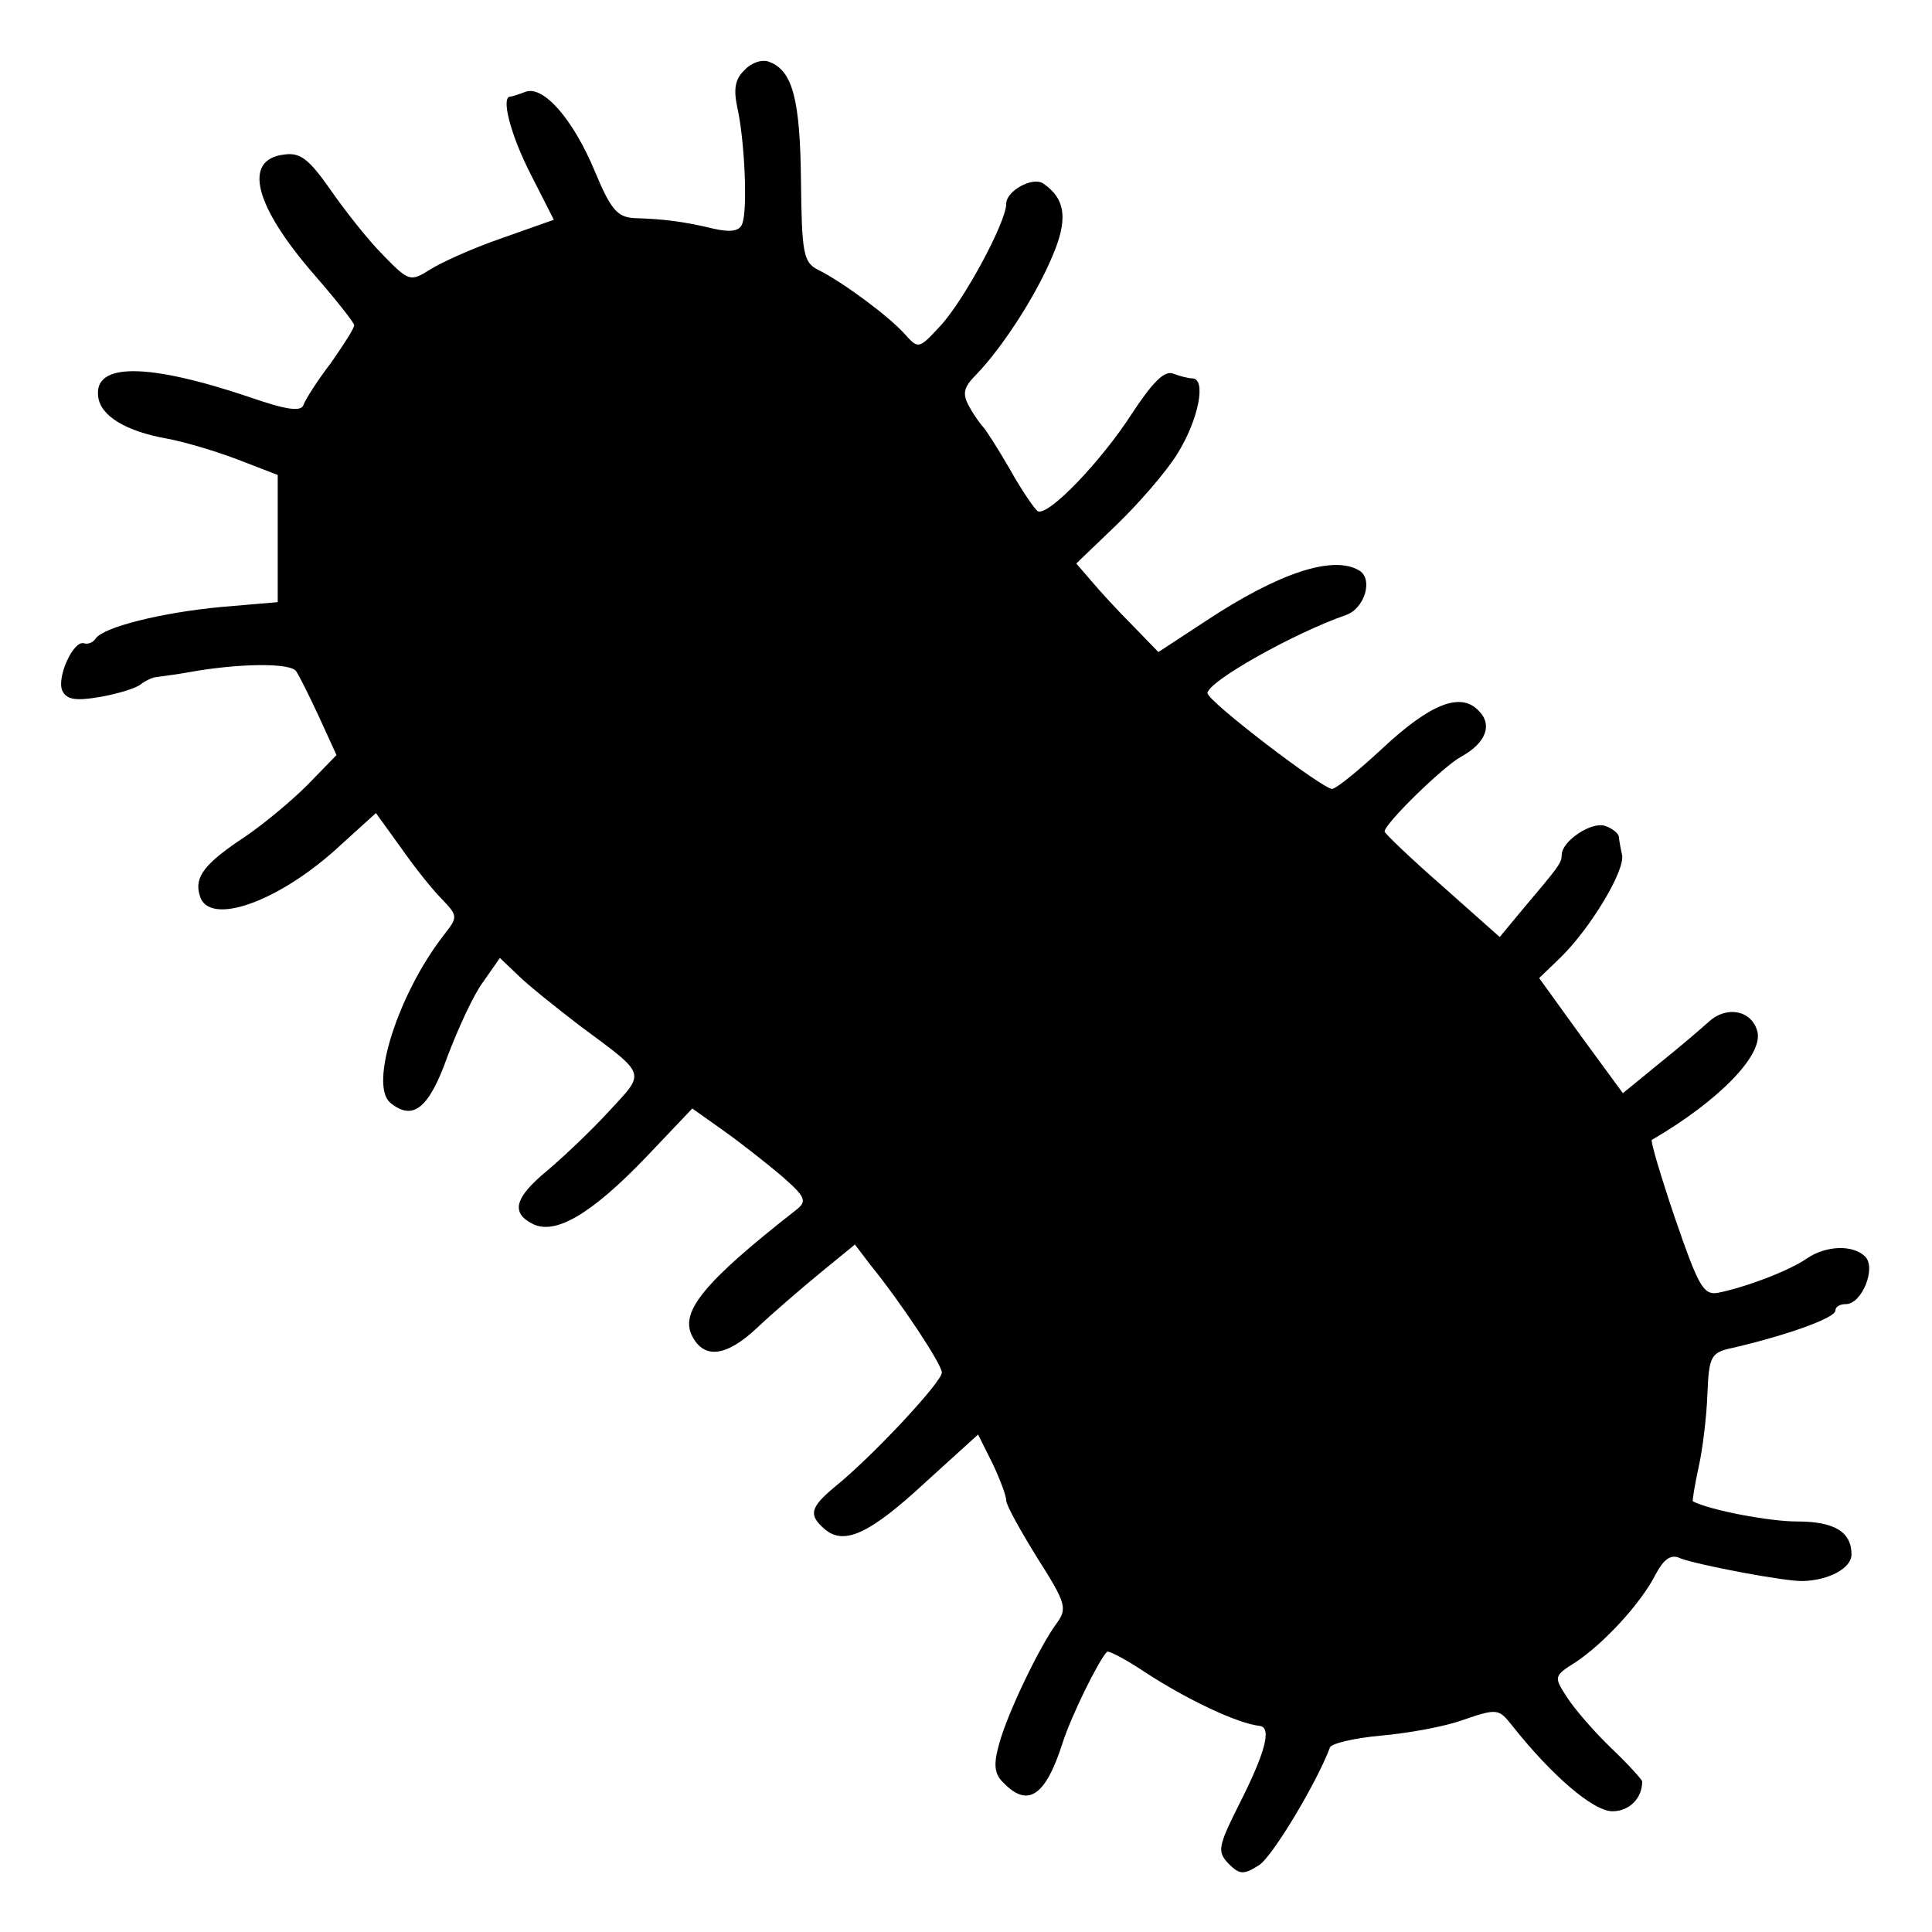 <?xml version="1.0" standalone="no"?>
<!DOCTYPE svg PUBLIC "-//W3C//DTD SVG 20010904//EN"
 "http://www.w3.org/TR/2001/REC-SVG-20010904/DTD/svg10.dtd">
<svg version="1.0" xmlns="http://www.w3.org/2000/svg"
 width="240pt" height="240pt" viewBox="0 0 240 240"
 preserveAspectRatio="xMidYMid meet">
<g transform="translate(0,240) scale(0.1,-0.1)"
fill="#000000" stroke="none">
<path d="M925 2313 c-12 -11 -14 -24 -9 -47 9 -40 13 -127 6 -144 -3 -9 -14
-11 -36 -6 -37 9 -63 12 -97 13 -22 1 -30 10 -50 58 -27 65 -64 107 -86 99 -8
-3 -17 -6 -19 -6 -12 0 0 -47 25 -96 l29 -57 -65 -23 c-35 -12 -75 -30 -89
-39 -24 -15 -26 -15 -58 18 -19 19 -48 56 -66 82 -26 37 -37 46 -57 43 -52 -6
-37 -64 38 -150 27 -31 49 -59 49 -62 0 -4 -13 -24 -29 -47 -17 -22 -32 -46
-34 -52 -3 -9 -22 -6 -68 10 -125 42 -193 43 -187 0 3 -24 35 -43 86 -52 17
-3 56 -14 85 -25 l52 -20 0 -79 0 -79 -70 -6 c-75 -7 -146 -25 -156 -39 -3 -5
-10 -8 -15 -6 -13 3 -33 -41 -27 -58 5 -12 16 -14 46 -9 23 4 46 11 52 16 5 4
15 9 20 9 6 1 24 3 40 6 61 11 126 12 133 1 4 -6 17 -32 29 -58 l21 -46 -36
-37 c-21 -21 -55 -49 -77 -64 -50 -33 -64 -50 -57 -73 10 -40 99 -9 176 63
l43 39 31 -43 c16 -23 39 -52 51 -64 20 -21 20 -22 2 -45 -56 -72 -93 -186
-66 -208 28 -23 48 -7 71 58 13 34 32 76 44 92 l21 30 22 -21 c12 -12 47 -40
77 -63 85 -63 82 -57 36 -107 -22 -24 -57 -57 -76 -73 -40 -33 -46 -52 -19
-66 28 -15 73 11 142 83 l57 60 38 -27 c20 -14 53 -40 72 -56 31 -27 33 -32
19 -43 -115 -90 -145 -127 -129 -157 15 -29 43 -25 81 11 19 18 54 48 77 67
l44 36 19 -25 c39 -48 89 -124 89 -134 0 -12 -88 -106 -133 -142 -31 -26 -33
-35 -12 -53 24 -20 56 -5 125 59 l65 59 18 -36 c9 -19 17 -40 17 -46 0 -6 18
-38 39 -72 35 -55 37 -62 24 -80 -21 -28 -62 -113 -72 -151 -7 -25 -6 -37 6
-48 30 -31 52 -16 73 50 11 34 44 101 55 113 2 2 23 -9 47 -25 52 -34 115 -64
143 -67 15 -2 7 -33 -26 -98 -26 -52 -27 -58 -13 -73 14 -14 19 -14 38 -2 17
11 72 103 88 146 1 5 30 12 64 15 33 3 79 11 103 20 41 14 43 13 59 -7 49 -62
101 -107 125 -107 21 0 37 16 37 37 0 2 -17 21 -38 41 -21 20 -46 49 -55 63
-17 26 -17 27 10 44 35 23 81 73 99 108 11 21 20 27 32 21 21 -8 131 -29 152
-28 32 1 60 16 60 33 0 28 -21 41 -68 41 -34 0 -108 14 -129 25 -1 0 2 19 7
42 5 22 10 63 11 91 2 48 4 52 33 58 68 16 126 37 126 46 0 5 6 8 13 8 20 0
38 45 24 59 -15 15 -48 14 -72 -2 -21 -15 -76 -36 -111 -43 -18 -3 -24 8 -53
92 -18 53 -31 97 -29 98 84 49 139 106 131 135 -7 26 -38 32 -60 12 -10 -9
-38 -33 -63 -53 l-44 -36 -52 71 -52 72 26 25 c38 37 81 109 77 128 -2 9 -4
20 -4 23 -1 4 -8 10 -17 13 -17 6 -54 -19 -54 -36 0 -10 -4 -15 -48 -67 l-29
-35 -72 64 c-39 34 -71 65 -71 67 0 10 73 81 95 93 31 17 40 40 21 58 -22 22
-59 8 -118 -47 -29 -27 -57 -50 -63 -51 -11 -1 -155 109 -155 119 0 14 106 74
172 97 23 8 34 44 17 55 -32 20 -100 -2 -192 -63 l-58 -38 -32 33 c-18 18 -41
43 -51 55 l-19 22 50 48 c27 26 62 66 76 89 26 42 36 93 18 93 -5 0 -16 3 -24
6 -11 4 -26 -12 -51 -50 -38 -59 -104 -128 -117 -121 -4 3 -20 26 -35 53 -15
26 -30 49 -33 52 -3 3 -11 14 -17 25 -9 16 -7 24 9 40 31 32 73 96 94 146 20
46 17 72 -11 91 -13 9 -46 -9 -46 -25 0 -23 -53 -121 -82 -152 -27 -29 -27
-29 -45 -9 -19 21 -75 63 -107 79 -18 9 -20 21 -21 110 -1 100 -10 137 -39
148 -9 4 -23 -1 -31 -10z"/>
</g>
</svg>

